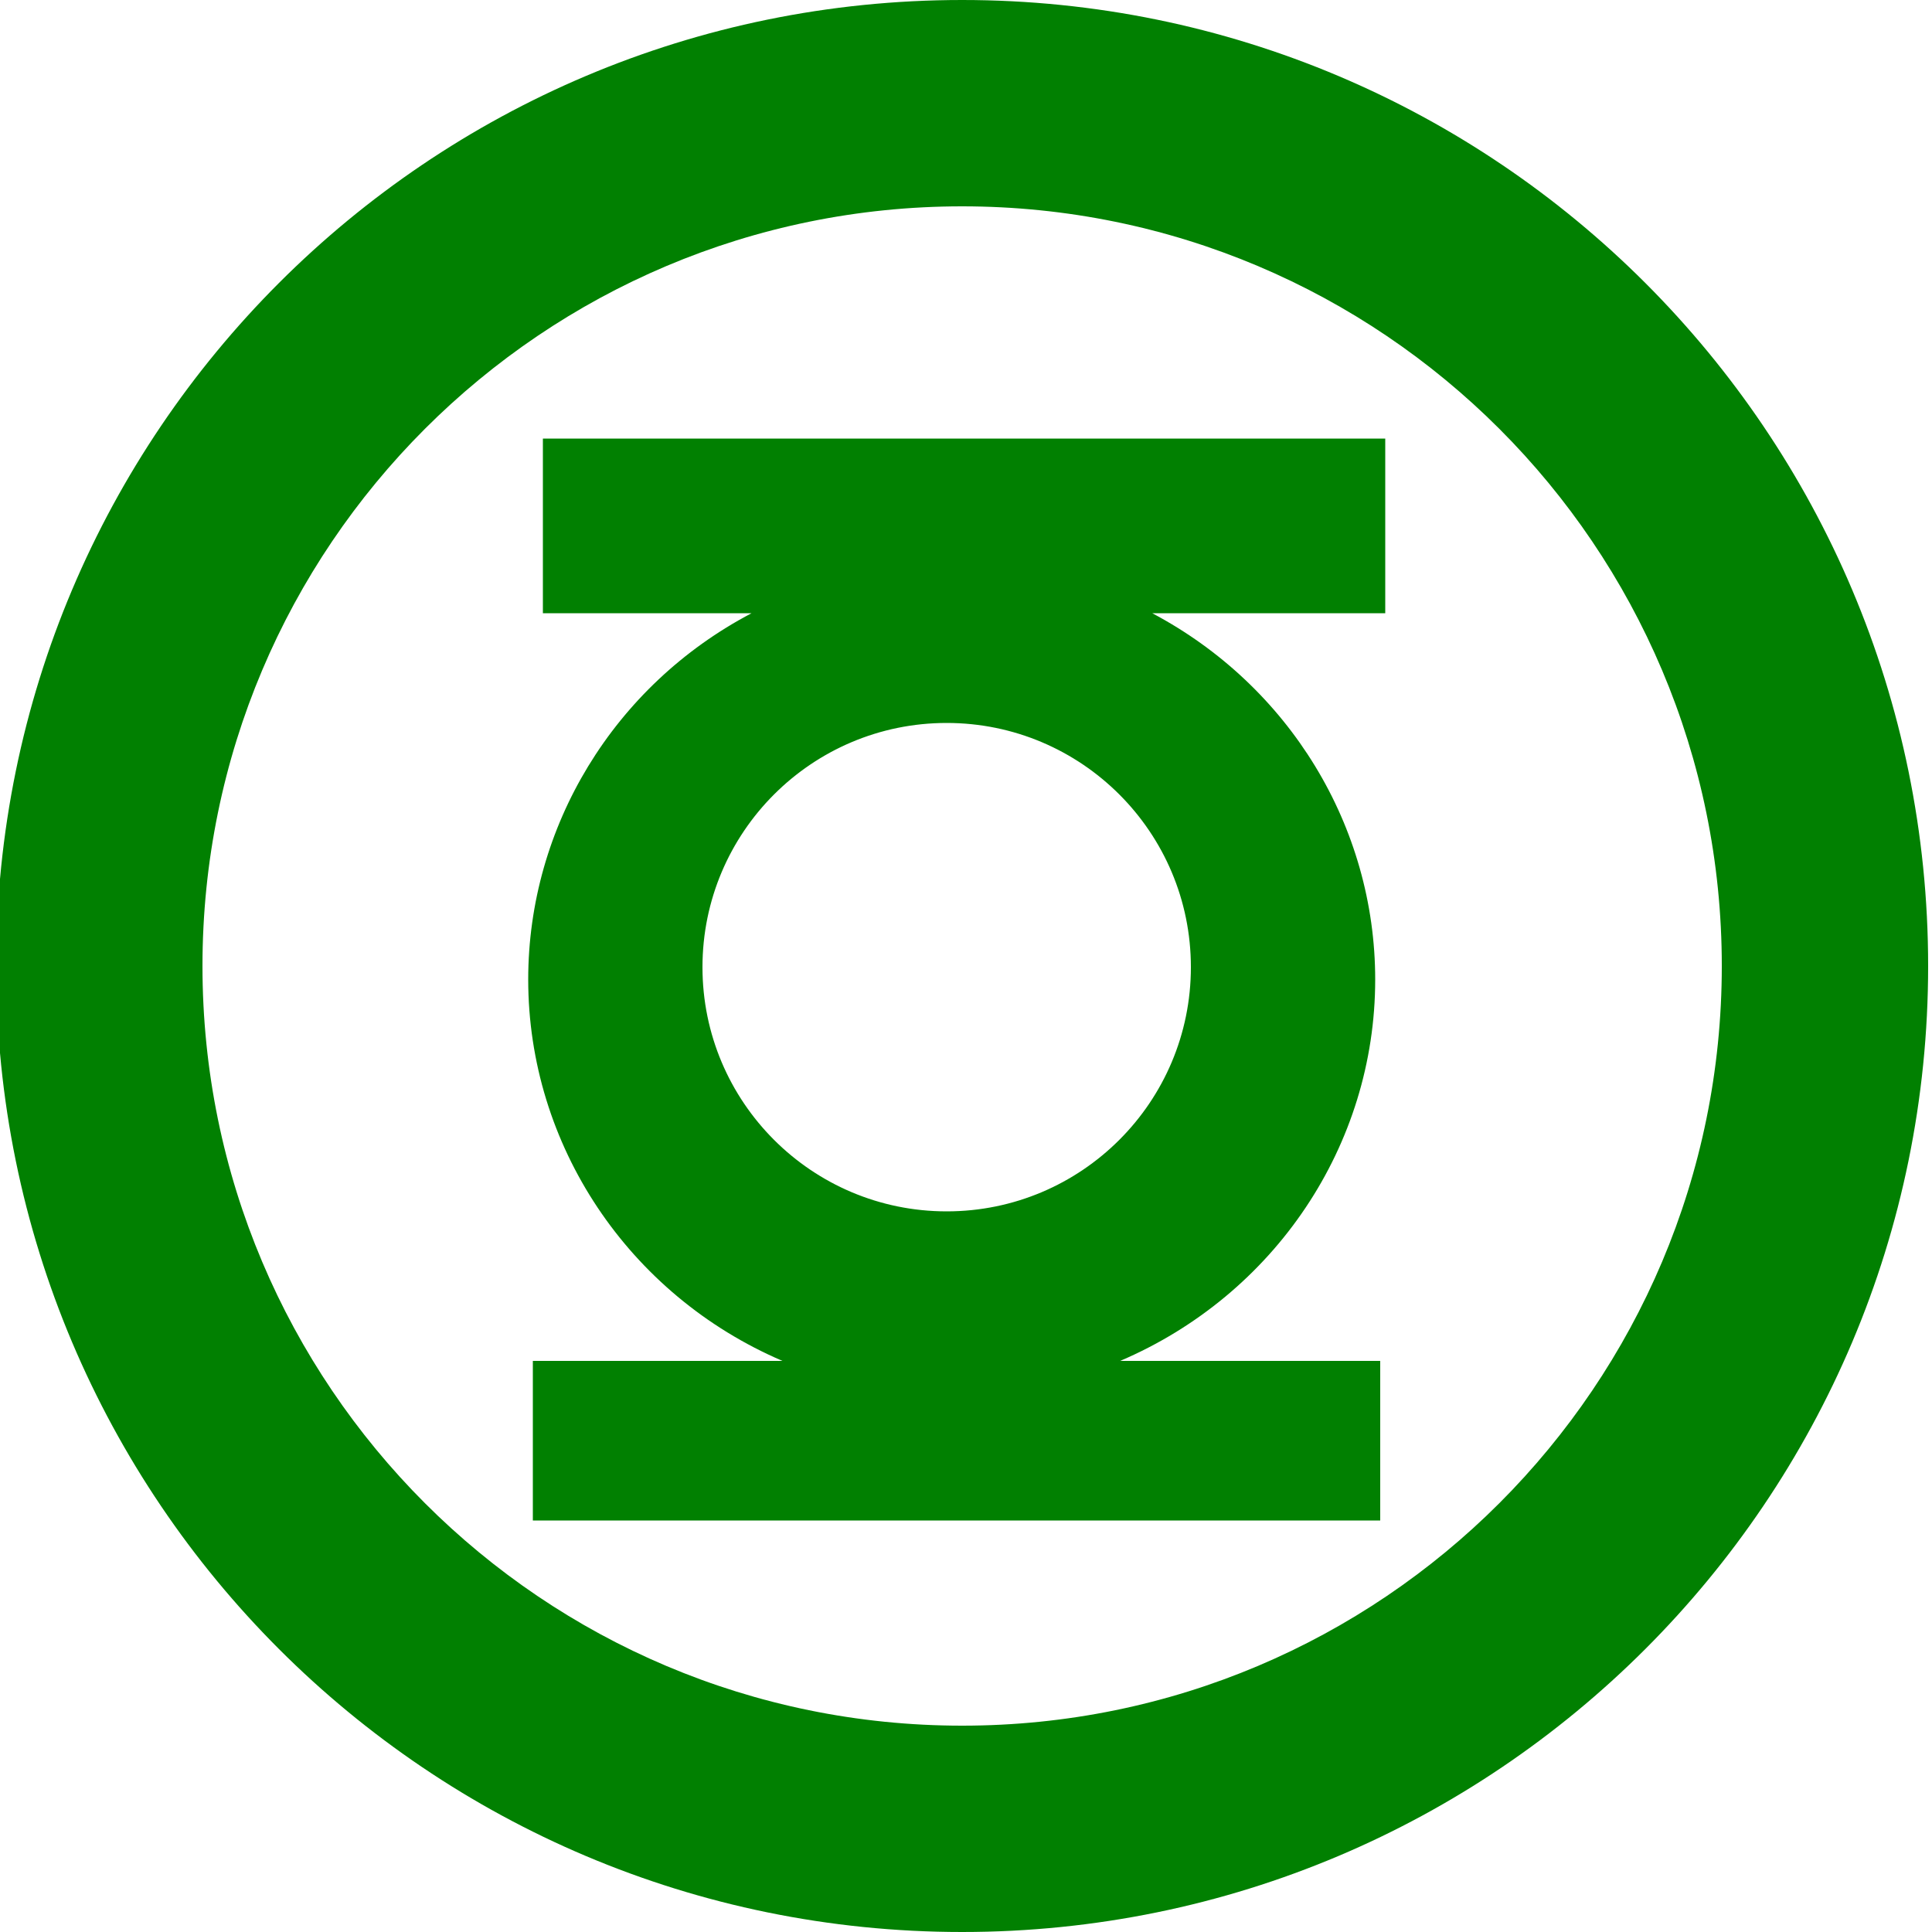 <?xml version="1.0" encoding="utf-8"?>
<!-- Generator: Adobe Illustrator 19.0.0, SVG Export Plug-In . SVG Version: 6.00 Build 0)  -->
<svg version="1.1" id="Capa_1" xmlns="http://www.w3.org/2000/svg" xmlns:xlink="http://www.w3.org/1999/xlink" x="0px" y="0px"
	 width="500px" height="500px" viewBox="-229 31 500 500" enable-background="new -229 31 500 500" xml:space="preserve">
<g id="layer1" transform="translate(-72.004,-114.815)">
</g>
<path fill="#018001" d="M-88.5,144.5v45.2h54c-35.6,18.7-57.8,55.2-57.8,94.8c0,42.8,25.9,81.6,65.8,98.7h-64.6v41.3h219.3v-41.3
	H60.9c40-17.1,66-55.8,66-98.7c0-39.6-22.2-76-57.7-94.8h60.3v-45.2C129.6,144.5-88.5,144.5-88.5,144.5z M16,218.1
	c34.9,0,63.2,28.3,63.2,63.2l0,0c0,34.9-28.3,63.2-63.2,63.2c-34.9,0-63.2-28.3-63.2-63.2C-47.2,246.4-18.9,218.1,16,218.1L16,218.1
	z M20,31c-138.1,0-250,111.9-250,250c0,0,0,0,0,0c0,138.1,111.9,250,250,250c138.1,0,250-111.9,250-250C270,142.9,158.1,31,20,31
	C20,31,20,31,20,31z M20,84.4c108.6,0,196.6,88,196.6,196.6l0,0c0,108.6-88,196.6-196.6,196.6c-108.6,0-196.6-88-196.6-196.6
	C-176.6,172.4-88.6,84.4,20,84.4L20,84.4z"/>
</svg>

